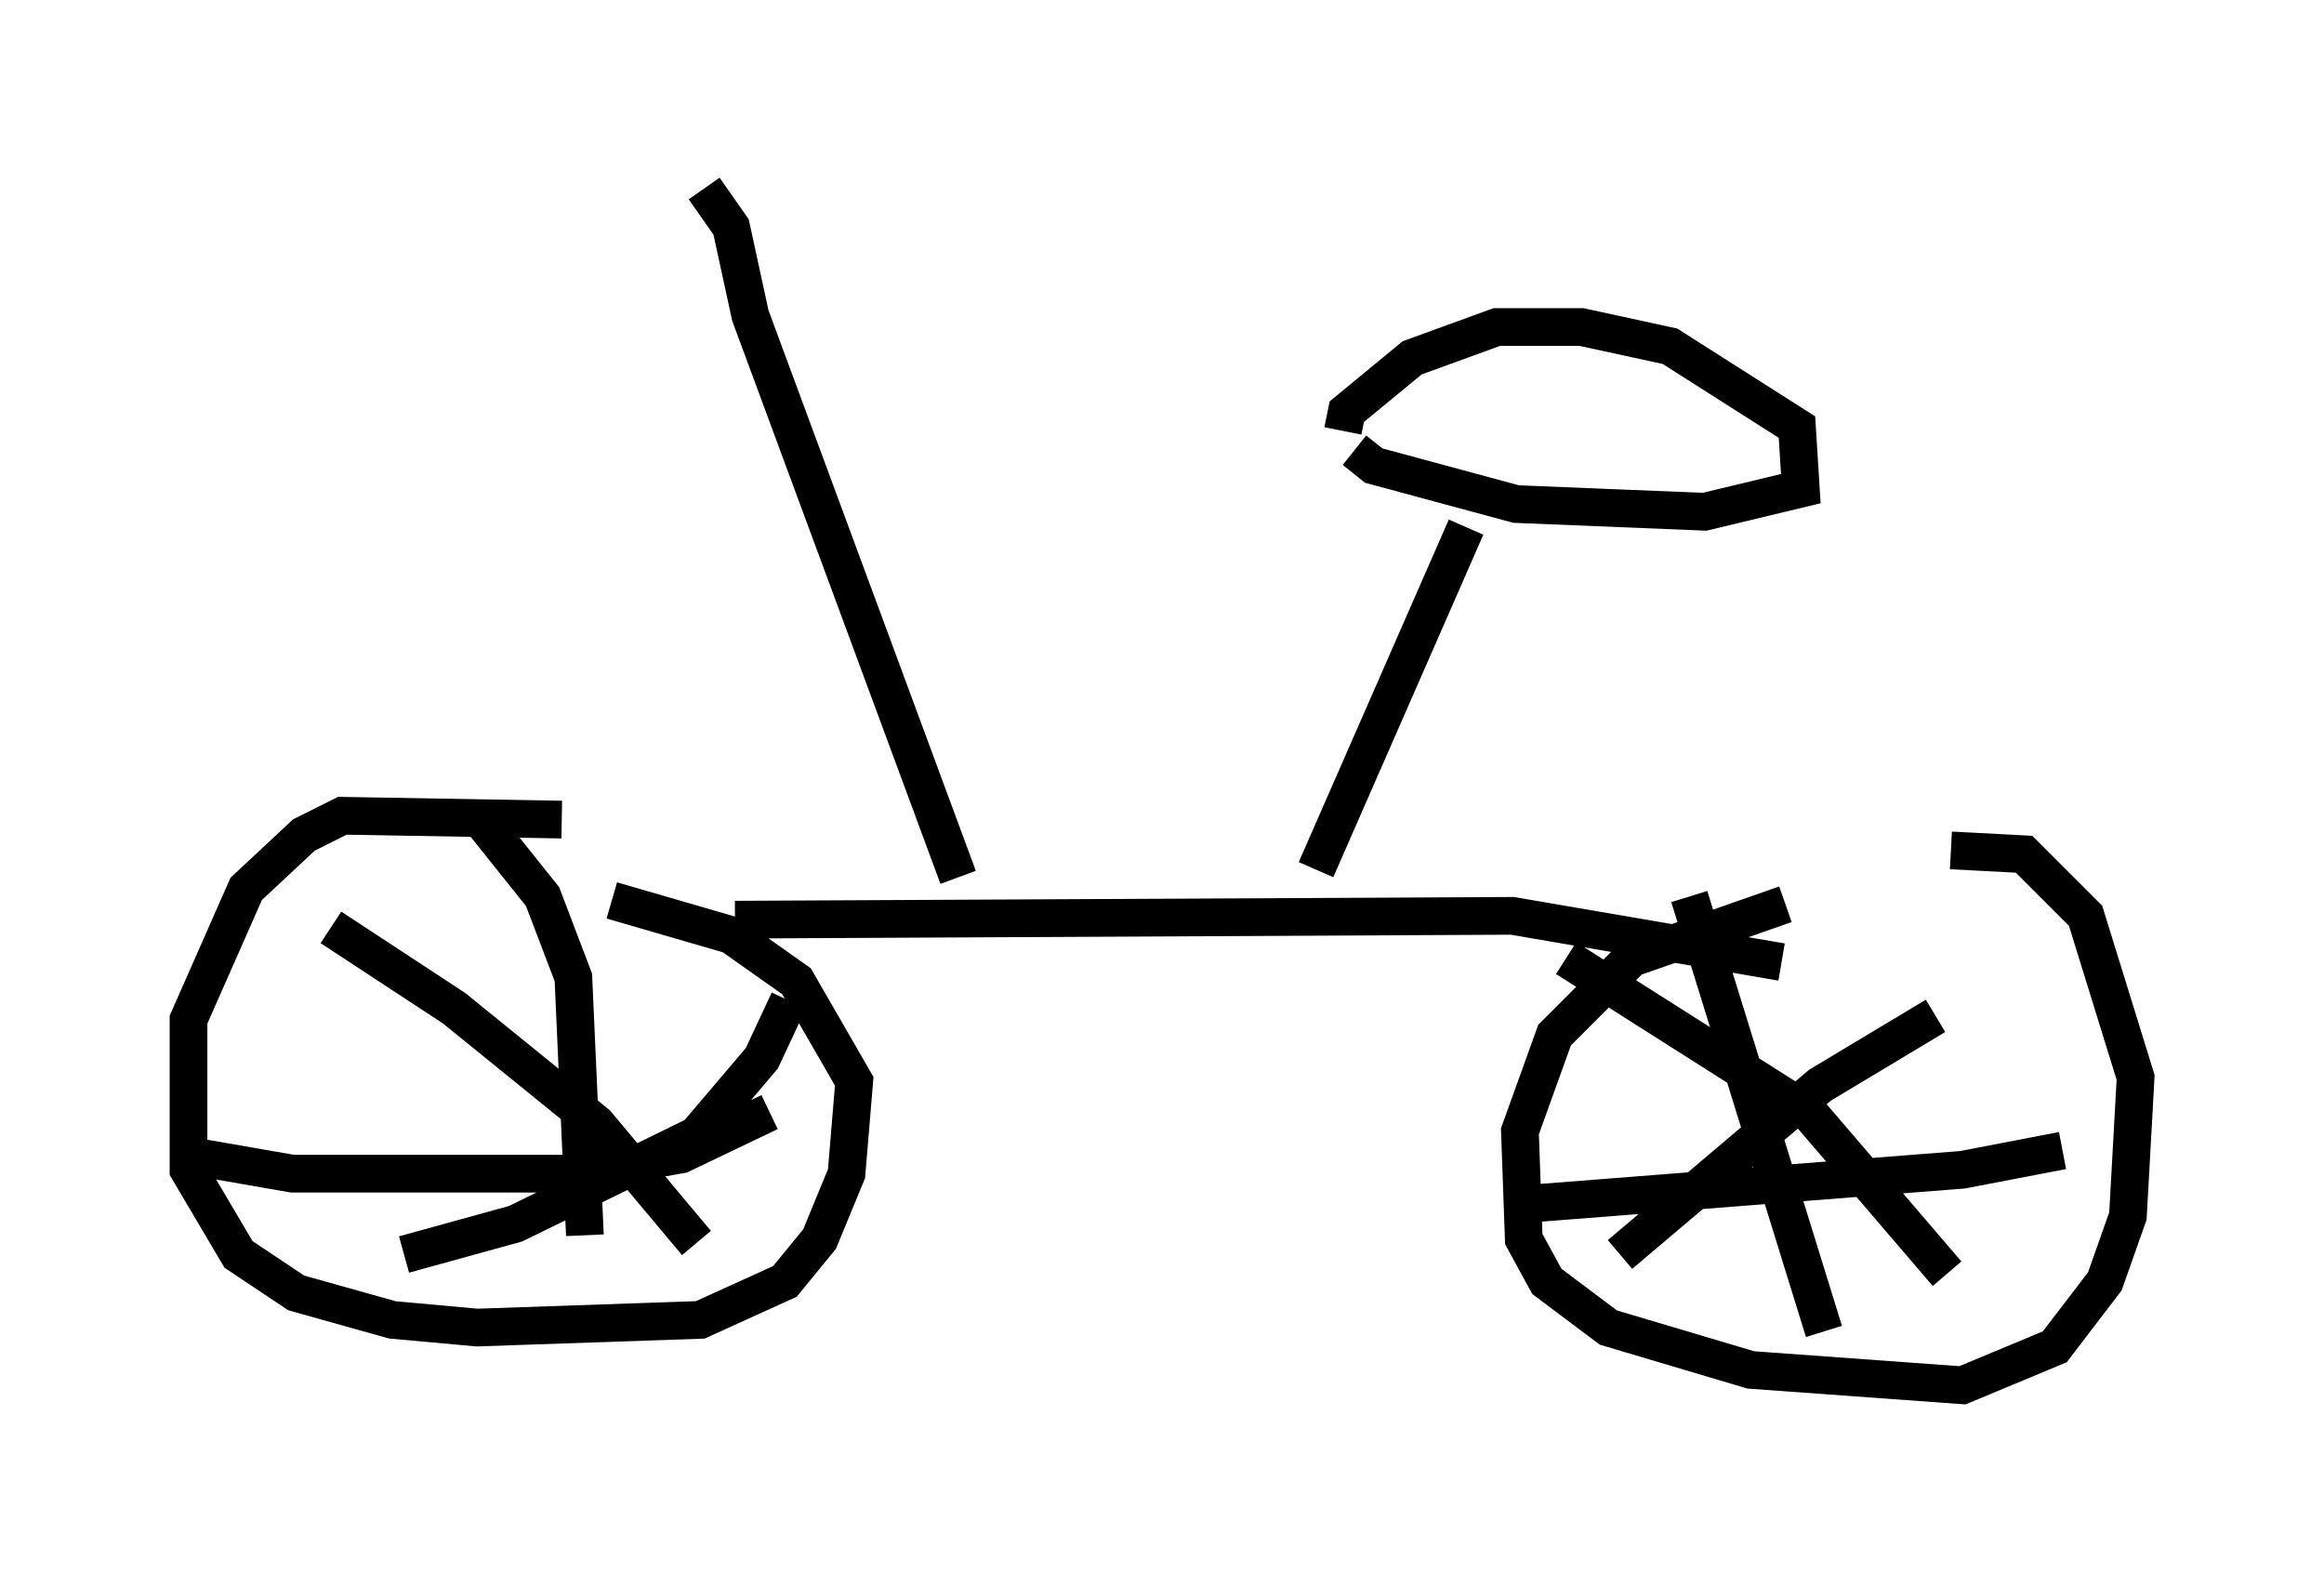 <?xml version="1.0" encoding="utf-8" ?>
<svg baseProfile="full" height="41.748" version="1.1" width="61.655" xmlns="http://www.w3.org/2000/svg" xmlns:ev="http://www.w3.org/2001/xml-events" xmlns:xlink="http://www.w3.org/1999/xlink"><defs /><rect fill="white" height="41.748" width="61.655" x="0" y="0" /><path d="M16.638, 22.456 m-1.735, -0.715 l-5.819, -0.102 -1.021, 0.51 l-1.531, 1.429 -1.531, 3.471 l0.0, 3.981 1.327, 2.246 l1.531, 1.021 2.552, 0.715 l2.246, 0.204 5.921, -0.204 l2.246, -1.021 0.919, -1.123 l0.715, -1.735 0.204, -2.45 l-1.531, -2.654 -1.735, -1.225 l-3.165, -0.919 m31.136, 0.102 l-4.083, 1.429 -2.042, 2.042 l-0.919, 2.552 0.102, 2.858 l0.613, 1.123 1.633, 1.225 l3.777, 1.123 5.615, 0.408 l2.45, -1.021 1.327, -1.735 l0.613, -1.735 0.204, -3.675 l-1.327, -4.288 -1.633, -1.633 l-1.94, -0.102 m-10.208, 2.858 l6.431, 4.083 3.675, 4.288 m-8.677, -0.51 l5.308, -4.492 3.063, -1.838 m-6.533, -3.165 l3.573, 11.536 m-8.065, -3.369 l11.74, -0.919 2.654, -0.51 m-41.957, -8.779 l1.633, 2.042 0.817, 2.144 l0.306, 6.84 m-10.106, -2.042 l2.348, 0.408 7.452, 0.0 l2.858, -0.51 2.348, -1.123 m-11.638, -4.9 l3.267, 2.144 3.777, 3.063 l2.654, 3.165 m-7.758, 0.306 l2.96, -0.817 4.798, -2.348 l1.735, -2.042 0.715, -1.531 m-1.429, -2.144 l20.621, -0.102 7.146, 1.225 m-8.371, -11.536 l-3.981, 9.086 m1.021, -11.127 l0.51, 0.408 3.777, 1.021 l5.002, 0.204 2.552, -0.613 l-0.102, -1.633 -3.369, -2.144 l-2.348, -0.51 -2.246, 0.0 l-2.246, 0.817 -1.735, 1.429 l-0.102, 0.51 m-10.208, 11.842 l-5.513, -14.904 -0.51, -2.348 l-0.715, -1.021 " fill="none" stroke="black" stroke-width="1" /></svg>